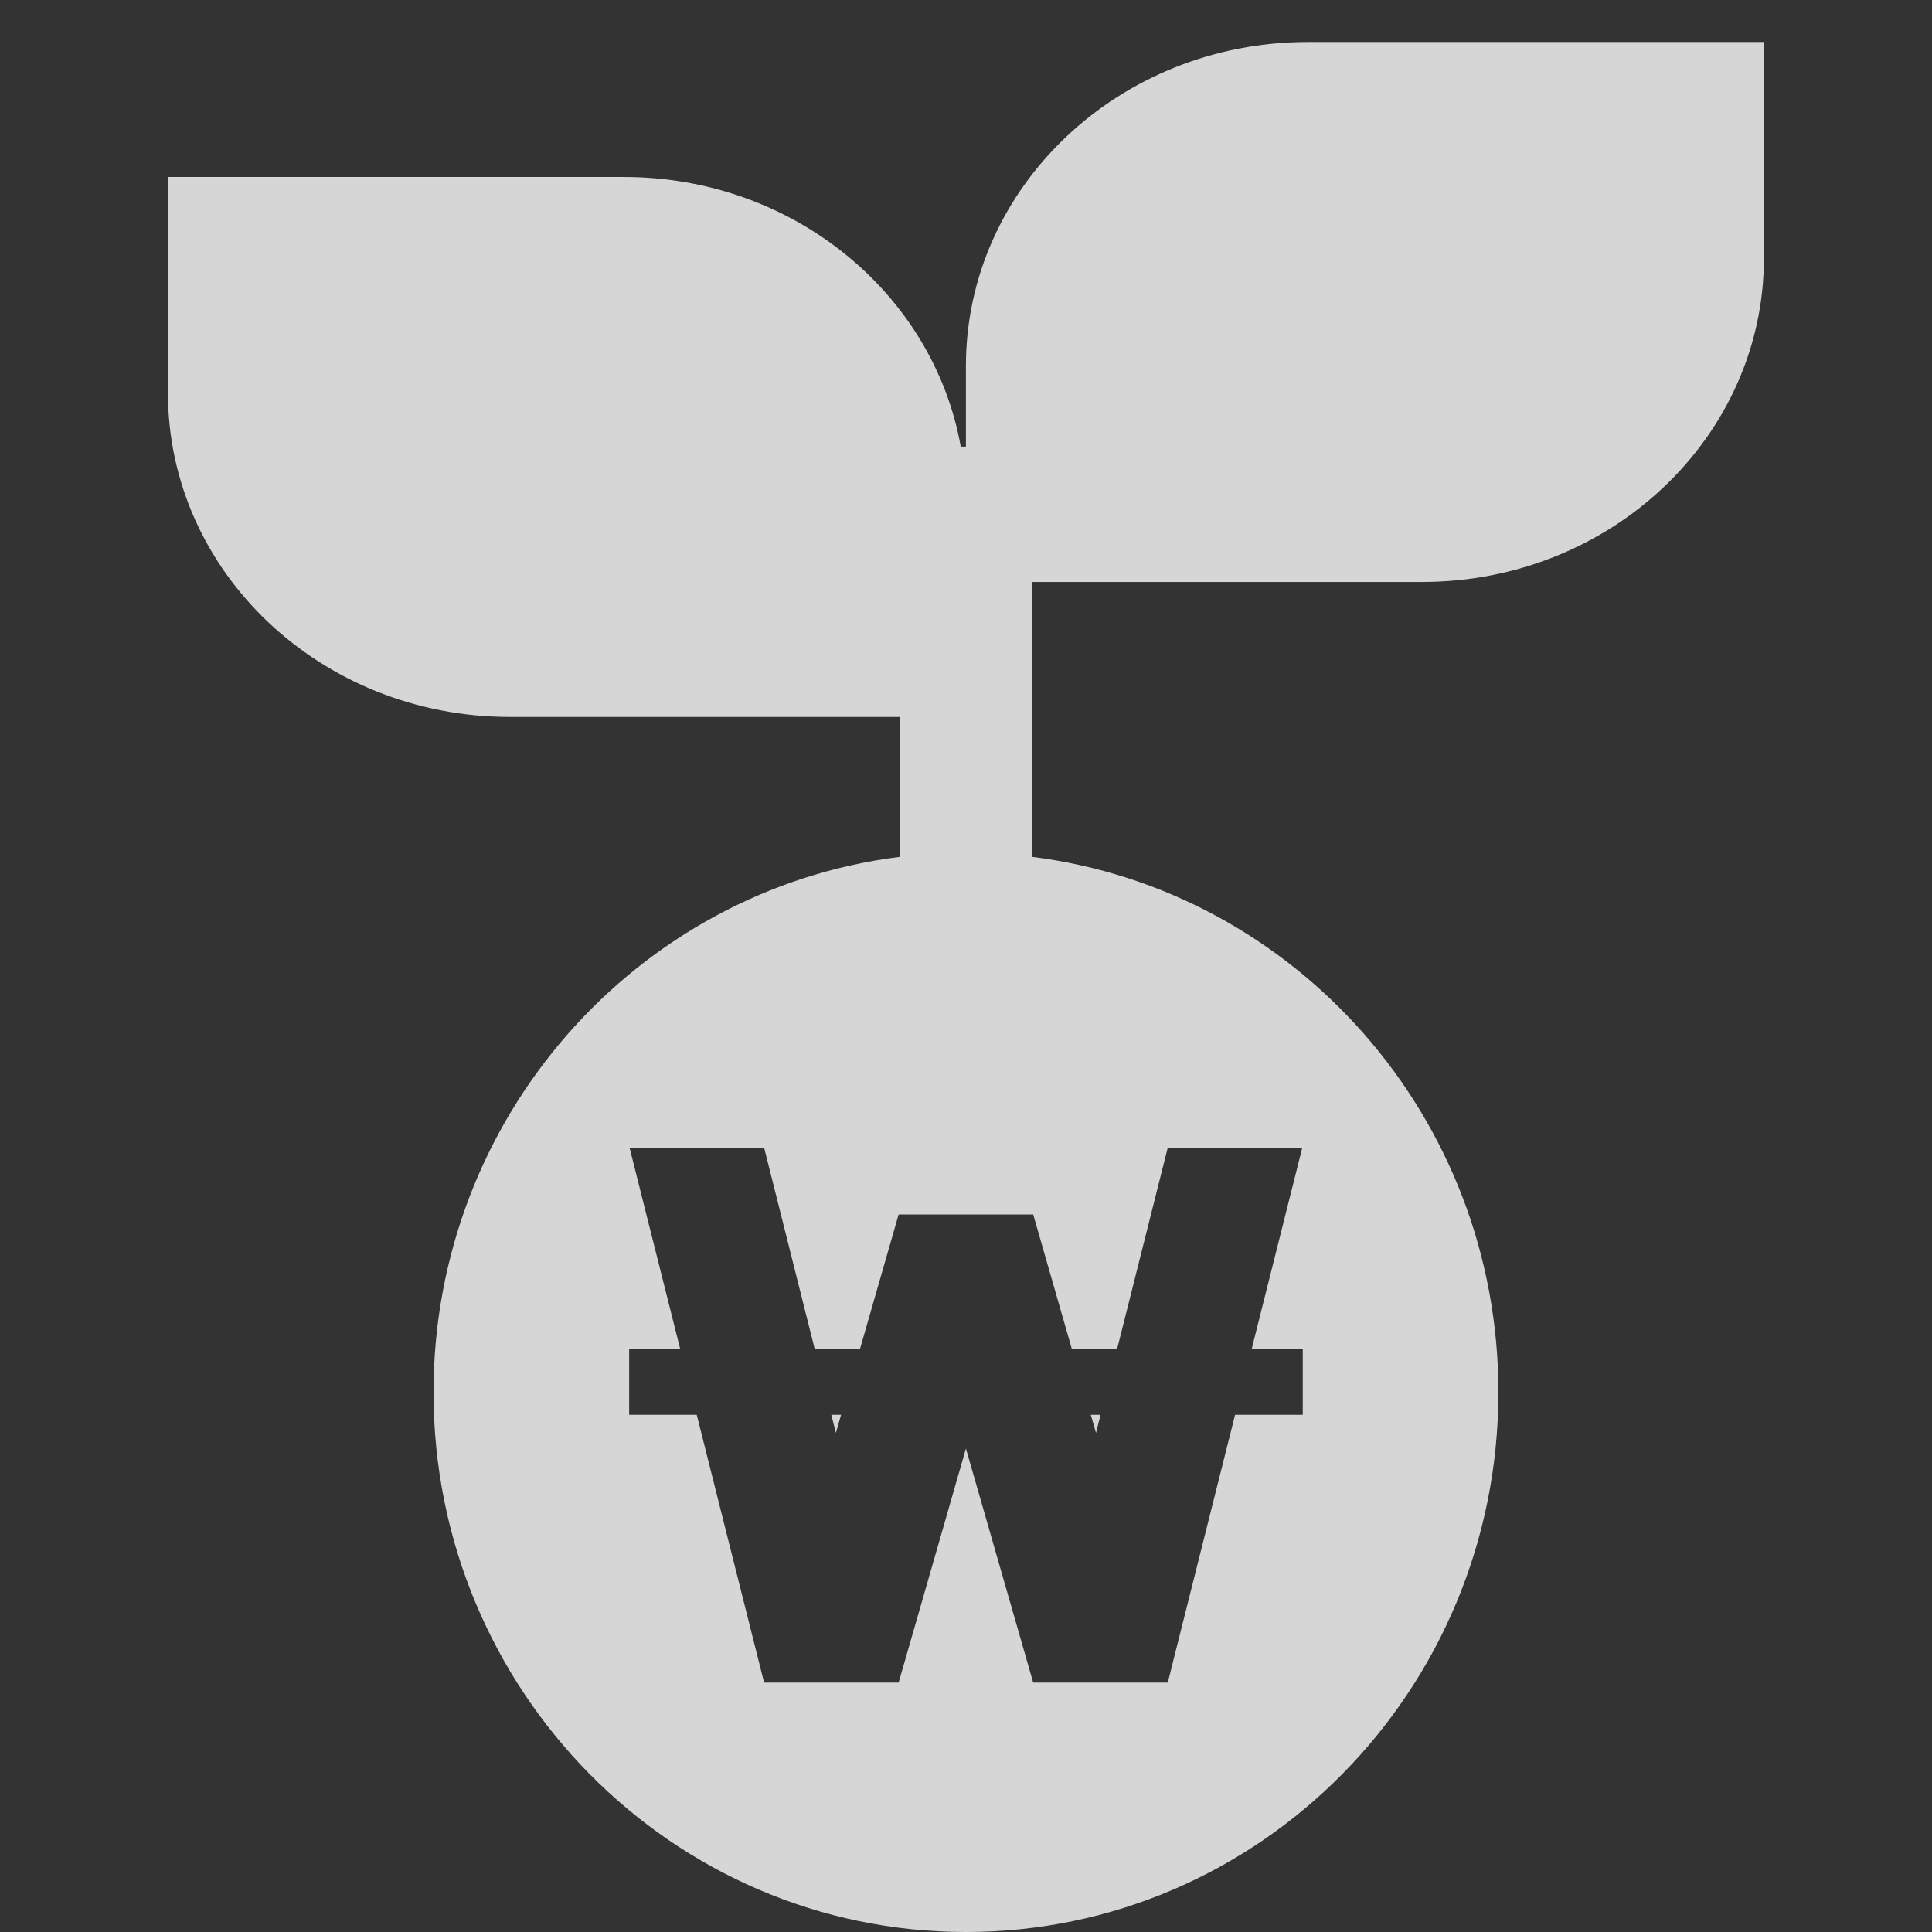 <svg 
 xmlns="http://www.w3.org/2000/svg"
 xmlns:xlink="http://www.w3.org/1999/xlink"
 width="46px" height="46px">
<rect width="100%" height="100%" fill="#333333" stroke="none"/>
<path fill-rule="evenodd"  fill-opacity="0" fill="rgb(255, 255, 255)"
 d="M-0.000,0.000 L46.000,0.000 L46.000,46.000 L-0.000,46.000 L-0.000,0.000 Z"/>
<path fill-rule="evenodd"  opacity="0.8" fill="rgb(255, 255, 255)"
 d="M33.856,13.856 L24.572,13.856 L24.572,20.401 C30.830,21.186 35.676,26.592 35.676,33.149 C35.676,40.246 30.000,46.000 22.999,46.000 C15.998,46.000 10.322,40.246 10.322,33.149 C10.322,26.592 15.167,21.186 21.426,20.401 L21.426,17.070 L12.141,17.070 C7.643,17.070 3.999,13.617 3.999,9.356 L3.999,4.214 L14.855,4.214 C18.887,4.214 22.224,6.991 22.875,10.634 L22.998,10.634 L22.998,8.714 C22.998,4.453 26.643,1.000 31.142,1.000 L41.998,1.000 L41.998,6.142 C41.998,10.403 38.353,13.856 33.856,13.856 ZM31.018,33.685 L29.407,33.685 L27.804,40.062 L24.600,40.062 L22.998,34.489 L21.396,40.062 L18.193,40.062 L16.589,33.685 L14.980,33.685 L14.980,32.114 L16.194,32.114 L14.989,27.324 L18.193,27.324 L19.397,32.114 L20.477,32.114 L21.396,28.916 L24.600,28.916 L25.519,32.114 L26.599,32.114 L27.804,27.324 L31.007,27.324 L29.803,32.114 L31.018,32.114 L31.018,33.685 ZM19.793,33.685 L19.902,34.117 L20.026,33.685 L19.793,33.685 ZM25.971,33.685 L26.095,34.117 L26.204,33.685 L25.971,33.685 Z"/>
</svg>